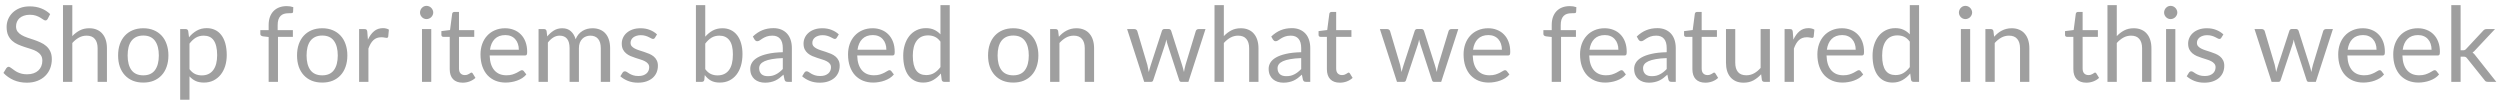 <svg width="336" height="14" viewBox="0 0 336 14" fill="none" xmlns="http://www.w3.org/2000/svg">
<path d="M6.412 2.537C6.37 2.607 6.323 2.661 6.272 2.698C6.225 2.731 6.167 2.747 6.097 2.747C6.018 2.747 5.924 2.707 5.817 2.628C5.71 2.549 5.574 2.462 5.411 2.369C5.252 2.271 5.059 2.182 4.83 2.103C4.606 2.024 4.333 1.984 4.011 1.984C3.708 1.984 3.439 2.026 3.206 2.11C2.977 2.189 2.784 2.299 2.625 2.439C2.471 2.579 2.354 2.745 2.275 2.936C2.196 3.123 2.156 3.326 2.156 3.545C2.156 3.825 2.224 4.058 2.359 4.245C2.499 4.427 2.681 4.583 2.905 4.714C3.134 4.845 3.39 4.959 3.675 5.057C3.964 5.15 4.258 5.248 4.557 5.351C4.86 5.454 5.154 5.57 5.439 5.701C5.728 5.827 5.985 5.988 6.209 6.184C6.438 6.38 6.62 6.62 6.755 6.905C6.895 7.19 6.965 7.54 6.965 7.955C6.965 8.394 6.89 8.807 6.741 9.194C6.592 9.577 6.372 9.91 6.083 10.195C5.798 10.48 5.446 10.704 5.026 10.867C4.611 11.03 4.137 11.112 3.605 11.112C2.952 11.112 2.359 10.995 1.827 10.762C1.295 10.524 0.84 10.204 0.462 9.803L0.854 9.159C0.891 9.108 0.936 9.066 0.987 9.033C1.043 8.996 1.104 8.977 1.169 8.977C1.23 8.977 1.297 9.003 1.372 9.054C1.451 9.101 1.54 9.161 1.638 9.236C1.736 9.311 1.848 9.392 1.974 9.481C2.1 9.57 2.242 9.651 2.401 9.726C2.564 9.801 2.749 9.864 2.954 9.915C3.159 9.962 3.39 9.985 3.647 9.985C3.969 9.985 4.256 9.941 4.508 9.852C4.76 9.763 4.972 9.64 5.145 9.481C5.322 9.318 5.458 9.124 5.551 8.9C5.644 8.676 5.691 8.426 5.691 8.151C5.691 7.848 5.621 7.6 5.481 7.409C5.346 7.213 5.166 7.05 4.942 6.919C4.718 6.788 4.461 6.679 4.172 6.59C3.883 6.497 3.589 6.403 3.29 6.31C2.991 6.212 2.697 6.1 2.408 5.974C2.119 5.848 1.862 5.685 1.638 5.484C1.414 5.283 1.232 5.034 1.092 4.735C0.957 4.432 0.889 4.058 0.889 3.615C0.889 3.26 0.957 2.917 1.092 2.586C1.232 2.255 1.433 1.961 1.694 1.704C1.96 1.447 2.284 1.242 2.667 1.088C3.054 0.934 3.498 0.857 3.997 0.857C4.557 0.857 5.066 0.946 5.523 1.123C5.985 1.3 6.391 1.557 6.741 1.893L6.412 2.537ZM9.719 4.854C10.022 4.532 10.358 4.275 10.726 4.084C11.095 3.893 11.52 3.797 12.001 3.797C12.388 3.797 12.729 3.862 13.023 3.993C13.321 4.119 13.569 4.301 13.764 4.539C13.965 4.772 14.117 5.055 14.22 5.386C14.322 5.717 14.373 6.084 14.373 6.485V11H13.12V6.485C13.12 5.948 12.997 5.533 12.749 5.239C12.507 4.94 12.136 4.791 11.636 4.791C11.268 4.791 10.922 4.88 10.601 5.057C10.283 5.234 9.989 5.475 9.719 5.778V11H8.466V0.689H9.719V4.854ZM19.261 3.797C19.779 3.797 20.246 3.883 20.661 4.056C21.076 4.229 21.431 4.474 21.725 4.791C22.019 5.108 22.243 5.493 22.397 5.946C22.556 6.394 22.635 6.896 22.635 7.451C22.635 8.011 22.556 8.515 22.397 8.963C22.243 9.411 22.019 9.794 21.725 10.111C21.431 10.428 21.076 10.673 20.661 10.846C20.246 11.014 19.779 11.098 19.261 11.098C18.738 11.098 18.267 11.014 17.847 10.846C17.432 10.673 17.077 10.428 16.783 10.111C16.489 9.794 16.263 9.411 16.104 8.963C15.95 8.515 15.873 8.011 15.873 7.451C15.873 6.896 15.95 6.394 16.104 5.946C16.263 5.493 16.489 5.108 16.783 4.791C17.077 4.474 17.432 4.229 17.847 4.056C18.267 3.883 18.738 3.797 19.261 3.797ZM19.261 10.125C19.961 10.125 20.484 9.892 20.829 9.425C21.174 8.954 21.347 8.298 21.347 7.458C21.347 6.613 21.174 5.955 20.829 5.484C20.484 5.013 19.961 4.777 19.261 4.777C18.907 4.777 18.596 4.838 18.33 4.959C18.069 5.08 17.849 5.255 17.672 5.484C17.5 5.713 17.369 5.995 17.28 6.331C17.196 6.662 17.154 7.038 17.154 7.458C17.154 8.298 17.327 8.954 17.672 9.425C18.022 9.892 18.552 10.125 19.261 10.125ZM25.468 9.292C25.697 9.6 25.947 9.817 26.218 9.943C26.488 10.069 26.791 10.132 27.128 10.132C27.79 10.132 28.299 9.896 28.654 9.425C29.008 8.954 29.186 8.282 29.186 7.409C29.186 6.947 29.143 6.55 29.059 6.219C28.98 5.888 28.863 5.617 28.709 5.407C28.555 5.192 28.366 5.036 28.142 4.938C27.919 4.84 27.664 4.791 27.38 4.791C26.974 4.791 26.616 4.884 26.308 5.071C26.005 5.258 25.725 5.521 25.468 5.862V9.292ZM25.405 5.008C25.704 4.639 26.049 4.343 26.442 4.119C26.834 3.895 27.282 3.783 27.785 3.783C28.196 3.783 28.567 3.862 28.898 4.021C29.23 4.175 29.512 4.406 29.745 4.714C29.979 5.017 30.159 5.395 30.285 5.848C30.41 6.301 30.474 6.821 30.474 7.409C30.474 7.932 30.404 8.419 30.264 8.872C30.123 9.32 29.921 9.71 29.654 10.041C29.393 10.368 29.071 10.627 28.689 10.818C28.311 11.005 27.884 11.098 27.407 11.098C26.974 11.098 26.6 11.026 26.288 10.881C25.98 10.732 25.706 10.526 25.468 10.265V13.401H24.215V3.909H24.965C25.142 3.909 25.252 3.995 25.294 4.168L25.405 5.008ZM36.107 11V4.973L35.323 4.882C35.225 4.859 35.144 4.824 35.078 4.777C35.017 4.726 34.987 4.653 34.987 4.56V4.049H36.107V3.363C36.107 2.957 36.163 2.598 36.275 2.285C36.392 1.968 36.555 1.702 36.765 1.487C36.98 1.268 37.236 1.102 37.535 0.99C37.834 0.878 38.17 0.822 38.543 0.822C38.861 0.822 39.152 0.869 39.418 0.962L39.39 1.585C39.381 1.697 39.318 1.758 39.201 1.767C39.089 1.776 38.938 1.781 38.746 1.781C38.532 1.781 38.336 1.809 38.158 1.865C37.986 1.921 37.836 2.012 37.71 2.138C37.584 2.264 37.486 2.43 37.416 2.635C37.351 2.84 37.318 3.095 37.318 3.398V4.049H39.362V4.952H37.36V11H36.107ZM43.31 3.797C43.828 3.797 44.295 3.883 44.71 4.056C45.125 4.229 45.48 4.474 45.774 4.791C46.068 5.108 46.292 5.493 46.446 5.946C46.605 6.394 46.684 6.896 46.684 7.451C46.684 8.011 46.605 8.515 46.446 8.963C46.292 9.411 46.068 9.794 45.774 10.111C45.48 10.428 45.125 10.673 44.71 10.846C44.295 11.014 43.828 11.098 43.31 11.098C42.787 11.098 42.316 11.014 41.896 10.846C41.481 10.673 41.126 10.428 40.832 10.111C40.538 9.794 40.312 9.411 40.153 8.963C39.999 8.515 39.922 8.011 39.922 7.451C39.922 6.896 39.999 6.394 40.153 5.946C40.312 5.493 40.538 5.108 40.832 4.791C41.126 4.474 41.481 4.229 41.896 4.056C42.316 3.883 42.787 3.797 43.31 3.797ZM43.31 10.125C44.01 10.125 44.533 9.892 44.878 9.425C45.223 8.954 45.396 8.298 45.396 7.458C45.396 6.613 45.223 5.955 44.878 5.484C44.533 5.013 44.01 4.777 43.31 4.777C42.955 4.777 42.645 4.838 42.379 4.959C42.118 5.08 41.898 5.255 41.721 5.484C41.548 5.713 41.418 5.995 41.329 6.331C41.245 6.662 41.203 7.038 41.203 7.458C41.203 8.298 41.376 8.954 41.721 9.425C42.071 9.892 42.601 10.125 43.31 10.125ZM49.447 5.33C49.671 4.845 49.947 4.467 50.273 4.196C50.6 3.921 50.999 3.783 51.47 3.783C51.62 3.783 51.762 3.799 51.897 3.832C52.037 3.865 52.161 3.916 52.268 3.986L52.177 4.917C52.149 5.034 52.079 5.092 51.967 5.092C51.902 5.092 51.806 5.078 51.68 5.05C51.554 5.022 51.412 5.008 51.253 5.008C51.029 5.008 50.829 5.041 50.651 5.106C50.479 5.171 50.322 5.269 50.182 5.4C50.047 5.526 49.923 5.685 49.811 5.876C49.704 6.063 49.606 6.277 49.517 6.52V11H48.264V3.909H48.978C49.114 3.909 49.207 3.935 49.258 3.986C49.31 4.037 49.345 4.126 49.363 4.252L49.447 5.33ZM57.961 3.909V11H56.715V3.909H57.961ZM58.227 1.683C58.227 1.804 58.202 1.919 58.15 2.026C58.103 2.129 58.038 2.222 57.954 2.306C57.875 2.385 57.779 2.448 57.667 2.495C57.56 2.542 57.446 2.565 57.324 2.565C57.203 2.565 57.089 2.542 56.981 2.495C56.879 2.448 56.788 2.385 56.708 2.306C56.629 2.222 56.566 2.129 56.519 2.026C56.472 1.919 56.449 1.804 56.449 1.683C56.449 1.562 56.472 1.447 56.519 1.34C56.566 1.228 56.629 1.132 56.708 1.053C56.788 0.969 56.879 0.904 56.981 0.857C57.089 0.81 57.203 0.787 57.324 0.787C57.446 0.787 57.56 0.81 57.667 0.857C57.779 0.904 57.875 0.969 57.954 1.053C58.038 1.132 58.103 1.228 58.15 1.34C58.202 1.447 58.227 1.562 58.227 1.683ZM62.185 11.112C61.626 11.112 61.194 10.956 60.891 10.643C60.592 10.33 60.443 9.88 60.443 9.292V4.952H59.589C59.514 4.952 59.451 4.931 59.4 4.889C59.348 4.842 59.322 4.772 59.322 4.679V4.182L60.484 4.035L60.772 1.844C60.785 1.774 60.816 1.718 60.862 1.676C60.914 1.629 60.979 1.606 61.059 1.606H61.688V4.049H63.739V4.952H61.688V9.208C61.688 9.507 61.761 9.728 61.906 9.873C62.05 10.018 62.237 10.09 62.465 10.09C62.596 10.09 62.708 10.074 62.801 10.041C62.9 10.004 62.983 9.964 63.053 9.922C63.123 9.88 63.182 9.843 63.228 9.81C63.28 9.773 63.324 9.754 63.361 9.754C63.427 9.754 63.485 9.794 63.536 9.873L63.901 10.468C63.686 10.669 63.427 10.827 63.123 10.944C62.82 11.056 62.508 11.112 62.185 11.112ZM69.731 6.681C69.731 6.392 69.689 6.128 69.605 5.89C69.526 5.647 69.407 5.44 69.248 5.267C69.094 5.09 68.905 4.954 68.681 4.861C68.457 4.763 68.203 4.714 67.918 4.714C67.321 4.714 66.847 4.889 66.497 5.239C66.152 5.584 65.937 6.065 65.853 6.681H69.731ZM70.739 10.006C70.585 10.193 70.401 10.356 70.186 10.496C69.971 10.631 69.74 10.743 69.493 10.832C69.25 10.921 68.998 10.986 68.737 11.028C68.476 11.075 68.217 11.098 67.96 11.098C67.47 11.098 67.017 11.016 66.602 10.853C66.191 10.685 65.834 10.442 65.531 10.125C65.232 9.803 64.999 9.406 64.831 8.935C64.663 8.464 64.579 7.922 64.579 7.311C64.579 6.816 64.654 6.354 64.803 5.925C64.957 5.496 65.176 5.125 65.461 4.812C65.746 4.495 66.093 4.247 66.504 4.07C66.915 3.888 67.377 3.797 67.89 3.797C68.315 3.797 68.707 3.869 69.066 4.014C69.43 4.154 69.743 4.359 70.004 4.63C70.27 4.896 70.478 5.227 70.627 5.624C70.776 6.016 70.851 6.464 70.851 6.968C70.851 7.164 70.83 7.295 70.788 7.36C70.746 7.425 70.667 7.458 70.55 7.458H65.811C65.825 7.906 65.886 8.296 65.993 8.627C66.105 8.958 66.259 9.236 66.455 9.46C66.651 9.679 66.884 9.845 67.155 9.957C67.426 10.064 67.729 10.118 68.065 10.118C68.378 10.118 68.646 10.083 68.87 10.013C69.099 9.938 69.295 9.859 69.458 9.775C69.621 9.691 69.757 9.614 69.864 9.544C69.976 9.469 70.072 9.432 70.151 9.432C70.254 9.432 70.333 9.472 70.389 9.551L70.739 10.006ZM72.382 11V3.909H73.13C73.308 3.909 73.418 3.995 73.46 4.168L73.55 4.896C73.812 4.574 74.106 4.31 74.433 4.105C74.759 3.9 75.137 3.797 75.567 3.797C76.043 3.797 76.427 3.93 76.722 4.196C77.02 4.462 77.235 4.821 77.365 5.274C77.468 5.017 77.599 4.796 77.757 4.609C77.921 4.422 78.103 4.268 78.303 4.147C78.504 4.026 78.716 3.937 78.941 3.881C79.169 3.825 79.4 3.797 79.633 3.797C80.007 3.797 80.338 3.858 80.627 3.979C80.921 4.096 81.169 4.268 81.37 4.497C81.575 4.726 81.731 5.008 81.838 5.344C81.946 5.675 81.999 6.056 81.999 6.485V11H80.746V6.485C80.746 5.93 80.625 5.51 80.382 5.225C80.14 4.936 79.79 4.791 79.332 4.791C79.127 4.791 78.931 4.828 78.745 4.903C78.562 4.973 78.401 5.078 78.261 5.218C78.121 5.358 78.01 5.535 77.925 5.75C77.846 5.96 77.806 6.205 77.806 6.485V11H76.553V6.485C76.553 5.916 76.439 5.491 76.21 5.211C75.982 4.931 75.648 4.791 75.21 4.791C74.901 4.791 74.617 4.875 74.356 5.043C74.094 5.206 73.854 5.43 73.635 5.715V11H72.382ZM88.023 5.078C87.967 5.181 87.881 5.232 87.764 5.232C87.694 5.232 87.615 5.206 87.526 5.155C87.438 5.104 87.328 5.048 87.197 4.987C87.071 4.922 86.92 4.863 86.742 4.812C86.565 4.756 86.355 4.728 86.112 4.728C85.902 4.728 85.713 4.756 85.545 4.812C85.377 4.863 85.233 4.936 85.111 5.029C84.995 5.122 84.904 5.232 84.838 5.358C84.778 5.479 84.747 5.612 84.747 5.757C84.747 5.939 84.799 6.091 84.901 6.212C85.009 6.333 85.149 6.438 85.321 6.527C85.494 6.616 85.69 6.695 85.909 6.765C86.129 6.83 86.353 6.903 86.581 6.982C86.815 7.057 87.041 7.141 87.26 7.234C87.48 7.327 87.676 7.444 87.848 7.584C88.021 7.724 88.159 7.897 88.261 8.102C88.369 8.303 88.422 8.545 88.422 8.83C88.422 9.157 88.364 9.46 88.247 9.74C88.131 10.015 87.958 10.256 87.729 10.461C87.501 10.662 87.221 10.82 86.889 10.937C86.558 11.054 86.175 11.112 85.741 11.112C85.247 11.112 84.799 11.033 84.397 10.874C83.996 10.711 83.655 10.503 83.375 10.251L83.669 9.775C83.707 9.714 83.751 9.668 83.802 9.635C83.854 9.602 83.919 9.586 83.998 9.586C84.082 9.586 84.171 9.619 84.264 9.684C84.358 9.749 84.47 9.822 84.6 9.901C84.736 9.98 84.899 10.053 85.09 10.118C85.282 10.183 85.52 10.216 85.804 10.216C86.047 10.216 86.259 10.186 86.441 10.125C86.623 10.06 86.775 9.973 86.896 9.866C87.018 9.759 87.106 9.635 87.162 9.495C87.223 9.355 87.253 9.206 87.253 9.047C87.253 8.851 87.2 8.69 87.092 8.564C86.99 8.433 86.852 8.324 86.679 8.235C86.507 8.142 86.308 8.062 86.084 7.997C85.865 7.927 85.639 7.855 85.405 7.78C85.177 7.705 84.95 7.621 84.726 7.528C84.507 7.43 84.311 7.309 84.138 7.164C83.966 7.019 83.826 6.842 83.718 6.632C83.616 6.417 83.564 6.158 83.564 5.855C83.564 5.584 83.62 5.325 83.732 5.078C83.844 4.826 84.008 4.607 84.222 4.42C84.437 4.229 84.701 4.077 85.013 3.965C85.326 3.853 85.683 3.797 86.084 3.797C86.551 3.797 86.969 3.872 87.337 4.021C87.711 4.166 88.033 4.366 88.303 4.623L88.023 5.078ZM94.785 9.292C95.014 9.6 95.263 9.817 95.534 9.943C95.809 10.069 96.11 10.132 96.437 10.132C97.104 10.132 97.615 9.896 97.97 9.425C98.325 8.954 98.502 8.251 98.502 7.318C98.502 6.45 98.343 5.813 98.026 5.407C97.713 4.996 97.265 4.791 96.682 4.791C96.276 4.791 95.921 4.884 95.618 5.071C95.319 5.258 95.042 5.521 94.785 5.862V9.292ZM94.785 4.931C95.084 4.586 95.42 4.31 95.793 4.105C96.171 3.9 96.605 3.797 97.095 3.797C97.51 3.797 97.884 3.876 98.215 4.035C98.551 4.194 98.836 4.425 99.069 4.728C99.302 5.027 99.48 5.391 99.601 5.82C99.727 6.249 99.79 6.732 99.79 7.269C99.79 7.843 99.72 8.366 99.58 8.837C99.44 9.308 99.237 9.712 98.971 10.048C98.71 10.379 98.39 10.638 98.012 10.825C97.634 11.007 97.209 11.098 96.738 11.098C96.271 11.098 95.877 11.012 95.555 10.839C95.238 10.662 94.96 10.412 94.722 10.09L94.659 10.734C94.622 10.911 94.514 11 94.337 11H93.532V0.689H94.785V4.931ZM105.209 7.808C104.635 7.827 104.145 7.873 103.739 7.948C103.338 8.018 103.009 8.111 102.752 8.228C102.5 8.345 102.316 8.482 102.199 8.641C102.087 8.8 102.031 8.977 102.031 9.173C102.031 9.36 102.061 9.521 102.122 9.656C102.183 9.791 102.264 9.903 102.367 9.992C102.474 10.076 102.598 10.139 102.738 10.181C102.883 10.218 103.037 10.237 103.2 10.237C103.419 10.237 103.62 10.216 103.802 10.174C103.984 10.127 104.154 10.062 104.313 9.978C104.476 9.894 104.63 9.794 104.775 9.677C104.924 9.56 105.069 9.427 105.209 9.278V7.808ZM101.184 4.91C101.576 4.532 101.998 4.25 102.451 4.063C102.904 3.876 103.405 3.783 103.956 3.783C104.353 3.783 104.705 3.848 105.013 3.979C105.321 4.11 105.58 4.292 105.79 4.525C106 4.758 106.159 5.041 106.266 5.372C106.373 5.703 106.427 6.067 106.427 6.464V11H105.874C105.753 11 105.659 10.981 105.594 10.944C105.529 10.902 105.477 10.823 105.44 10.706L105.3 10.034C105.113 10.207 104.931 10.361 104.754 10.496C104.577 10.627 104.39 10.739 104.194 10.832C103.998 10.921 103.788 10.988 103.564 11.035C103.345 11.086 103.1 11.112 102.829 11.112C102.554 11.112 102.295 11.075 102.052 11C101.809 10.921 101.597 10.804 101.415 10.65C101.238 10.496 101.095 10.302 100.988 10.069C100.885 9.831 100.834 9.551 100.834 9.229C100.834 8.949 100.911 8.681 101.065 8.424C101.219 8.163 101.469 7.932 101.814 7.731C102.159 7.53 102.61 7.367 103.165 7.241C103.72 7.11 104.402 7.036 105.209 7.017V6.464C105.209 5.913 105.09 5.498 104.852 5.218C104.614 4.933 104.266 4.791 103.809 4.791C103.501 4.791 103.242 4.831 103.032 4.91C102.827 4.985 102.647 5.071 102.493 5.169C102.344 5.262 102.213 5.349 102.101 5.428C101.994 5.503 101.886 5.54 101.779 5.54C101.695 5.54 101.623 5.519 101.562 5.477C101.501 5.43 101.45 5.374 101.408 5.309L101.184 4.91ZM112.455 5.078C112.399 5.181 112.313 5.232 112.196 5.232C112.126 5.232 112.047 5.206 111.958 5.155C111.869 5.104 111.76 5.048 111.629 4.987C111.503 4.922 111.351 4.863 111.174 4.812C110.997 4.756 110.787 4.728 110.544 4.728C110.334 4.728 110.145 4.756 109.977 4.812C109.809 4.863 109.664 4.936 109.543 5.029C109.426 5.122 109.335 5.232 109.27 5.358C109.209 5.479 109.179 5.612 109.179 5.757C109.179 5.939 109.23 6.091 109.333 6.212C109.44 6.333 109.58 6.438 109.753 6.527C109.926 6.616 110.122 6.695 110.341 6.765C110.56 6.83 110.784 6.903 111.013 6.982C111.246 7.057 111.473 7.141 111.692 7.234C111.911 7.327 112.107 7.444 112.28 7.584C112.453 7.724 112.59 7.897 112.693 8.102C112.8 8.303 112.854 8.545 112.854 8.83C112.854 9.157 112.796 9.46 112.679 9.74C112.562 10.015 112.39 10.256 112.161 10.461C111.932 10.662 111.652 10.82 111.321 10.937C110.99 11.054 110.607 11.112 110.173 11.112C109.678 11.112 109.23 11.033 108.829 10.874C108.428 10.711 108.087 10.503 107.807 10.251L108.101 9.775C108.138 9.714 108.183 9.668 108.234 9.635C108.285 9.602 108.351 9.586 108.43 9.586C108.514 9.586 108.603 9.619 108.696 9.684C108.789 9.749 108.901 9.822 109.032 9.901C109.167 9.98 109.331 10.053 109.522 10.118C109.713 10.183 109.951 10.216 110.236 10.216C110.479 10.216 110.691 10.186 110.873 10.125C111.055 10.06 111.207 9.973 111.328 9.866C111.449 9.759 111.538 9.635 111.594 9.495C111.655 9.355 111.685 9.206 111.685 9.047C111.685 8.851 111.631 8.69 111.524 8.564C111.421 8.433 111.284 8.324 111.111 8.235C110.938 8.142 110.74 8.062 110.516 7.997C110.297 7.927 110.07 7.855 109.837 7.78C109.608 7.705 109.382 7.621 109.158 7.528C108.939 7.43 108.743 7.309 108.57 7.164C108.397 7.019 108.257 6.842 108.15 6.632C108.047 6.417 107.996 6.158 107.996 5.855C107.996 5.584 108.052 5.325 108.164 5.078C108.276 4.826 108.439 4.607 108.654 4.42C108.869 4.229 109.132 4.077 109.445 3.965C109.758 3.853 110.115 3.797 110.516 3.797C110.983 3.797 111.4 3.872 111.769 4.021C112.142 4.166 112.464 4.366 112.735 4.623L112.455 5.078ZM119.128 6.681C119.128 6.392 119.086 6.128 119.002 5.89C118.922 5.647 118.803 5.44 118.645 5.267C118.491 5.09 118.302 4.954 118.078 4.861C117.854 4.763 117.599 4.714 117.315 4.714C116.717 4.714 116.244 4.889 115.894 5.239C115.548 5.584 115.334 6.065 115.25 6.681H119.128ZM120.136 10.006C119.982 10.193 119.797 10.356 119.583 10.496C119.368 10.631 119.137 10.743 118.89 10.832C118.647 10.921 118.395 10.986 118.134 11.028C117.872 11.075 117.613 11.098 117.357 11.098C116.867 11.098 116.414 11.016 115.999 10.853C115.588 10.685 115.231 10.442 114.928 10.125C114.629 9.803 114.396 9.406 114.228 8.935C114.06 8.464 113.976 7.922 113.976 7.311C113.976 6.816 114.05 6.354 114.2 5.925C114.354 5.496 114.573 5.125 114.858 4.812C115.142 4.495 115.49 4.247 115.901 4.07C116.311 3.888 116.773 3.797 117.287 3.797C117.711 3.797 118.103 3.869 118.463 4.014C118.827 4.154 119.139 4.359 119.401 4.63C119.667 4.896 119.874 5.227 120.024 5.624C120.173 6.016 120.248 6.464 120.248 6.968C120.248 7.164 120.227 7.295 120.185 7.36C120.143 7.425 120.063 7.458 119.947 7.458H115.208C115.222 7.906 115.282 8.296 115.39 8.627C115.502 8.958 115.656 9.236 115.852 9.46C116.048 9.679 116.281 9.845 116.552 9.957C116.822 10.064 117.126 10.118 117.462 10.118C117.774 10.118 118.043 10.083 118.267 10.013C118.495 9.938 118.691 9.859 118.855 9.775C119.018 9.691 119.153 9.614 119.261 9.544C119.373 9.469 119.468 9.432 119.548 9.432C119.65 9.432 119.73 9.472 119.786 9.551L120.136 10.006ZM126.398 5.596C126.165 5.283 125.913 5.066 125.642 4.945C125.371 4.819 125.068 4.756 124.732 4.756C124.074 4.756 123.568 4.992 123.213 5.463C122.858 5.934 122.681 6.606 122.681 7.479C122.681 7.941 122.721 8.338 122.8 8.669C122.879 8.996 122.996 9.266 123.15 9.481C123.304 9.691 123.493 9.845 123.717 9.943C123.941 10.041 124.195 10.09 124.48 10.09C124.891 10.09 125.248 9.997 125.551 9.81C125.859 9.623 126.141 9.36 126.398 9.019V5.596ZM127.644 0.689V11H126.902C126.725 11 126.613 10.914 126.566 10.741L126.454 9.88C126.151 10.244 125.805 10.538 125.418 10.762C125.031 10.986 124.583 11.098 124.074 11.098C123.668 11.098 123.299 11.021 122.968 10.867C122.637 10.708 122.354 10.477 122.121 10.174C121.888 9.871 121.708 9.493 121.582 9.04C121.456 8.587 121.393 8.067 121.393 7.479C121.393 6.956 121.463 6.471 121.603 6.023C121.743 5.57 121.944 5.178 122.205 4.847C122.466 4.516 122.786 4.257 123.164 4.07C123.547 3.879 123.976 3.783 124.452 3.783C124.886 3.783 125.257 3.858 125.565 4.007C125.878 4.152 126.155 4.355 126.398 4.616V0.689H127.644ZM136.183 3.797C136.701 3.797 137.168 3.883 137.583 4.056C137.998 4.229 138.353 4.474 138.647 4.791C138.941 5.108 139.165 5.493 139.319 5.946C139.478 6.394 139.557 6.896 139.557 7.451C139.557 8.011 139.478 8.515 139.319 8.963C139.165 9.411 138.941 9.794 138.647 10.111C138.353 10.428 137.998 10.673 137.583 10.846C137.168 11.014 136.701 11.098 136.183 11.098C135.66 11.098 135.189 11.014 134.769 10.846C134.354 10.673 133.999 10.428 133.705 10.111C133.411 9.794 133.185 9.411 133.026 8.963C132.872 8.515 132.795 8.011 132.795 7.451C132.795 6.896 132.872 6.394 133.026 5.946C133.185 5.493 133.411 5.108 133.705 4.791C133.999 4.474 134.354 4.229 134.769 4.056C135.189 3.883 135.66 3.797 136.183 3.797ZM136.183 10.125C136.883 10.125 137.406 9.892 137.751 9.425C138.096 8.954 138.269 8.298 138.269 7.458C138.269 6.613 138.096 5.955 137.751 5.484C137.406 5.013 136.883 4.777 136.183 4.777C135.828 4.777 135.518 4.838 135.252 4.959C134.991 5.08 134.771 5.255 134.594 5.484C134.421 5.713 134.291 5.995 134.202 6.331C134.118 6.662 134.076 7.038 134.076 7.458C134.076 8.298 134.249 8.954 134.594 9.425C134.944 9.892 135.474 10.125 136.183 10.125ZM142.313 4.938C142.467 4.765 142.631 4.609 142.803 4.469C142.976 4.329 143.158 4.21 143.349 4.112C143.545 4.009 143.751 3.932 143.965 3.881C144.185 3.825 144.42 3.797 144.672 3.797C145.06 3.797 145.4 3.862 145.694 3.993C145.993 4.119 146.24 4.301 146.436 4.539C146.637 4.772 146.789 5.055 146.891 5.386C146.994 5.717 147.045 6.084 147.045 6.485V11H145.792V6.485C145.792 5.948 145.669 5.533 145.421 5.239C145.179 4.94 144.808 4.791 144.308 4.791C143.94 4.791 143.594 4.88 143.272 5.057C142.955 5.234 142.661 5.475 142.39 5.778V11H141.137V3.909H141.886C142.064 3.909 142.173 3.995 142.215 4.168L142.313 4.938ZM162.018 3.909L159.722 11H158.735C158.614 11 158.53 10.921 158.483 10.762L156.915 5.953C156.878 5.846 156.847 5.738 156.824 5.631C156.801 5.519 156.777 5.409 156.754 5.302C156.731 5.409 156.707 5.519 156.684 5.631C156.661 5.738 156.63 5.848 156.593 5.96L154.997 10.762C154.955 10.921 154.862 11 154.717 11H153.779L151.483 3.909H152.463C152.561 3.909 152.643 3.935 152.708 3.986C152.778 4.037 152.825 4.098 152.848 4.168L154.206 8.732C154.285 9.068 154.348 9.385 154.395 9.684C154.437 9.53 154.479 9.374 154.521 9.215C154.568 9.056 154.617 8.895 154.668 8.732L156.166 4.14C156.189 4.07 156.229 4.012 156.285 3.965C156.346 3.918 156.418 3.895 156.502 3.895H157.048C157.141 3.895 157.218 3.918 157.279 3.965C157.34 4.012 157.382 4.07 157.405 4.14L158.868 8.732C158.919 8.895 158.966 9.056 159.008 9.215C159.05 9.374 159.09 9.53 159.127 9.684C159.15 9.53 159.178 9.376 159.211 9.222C159.248 9.063 159.288 8.9 159.33 8.732L160.716 4.168C160.739 4.093 160.784 4.033 160.849 3.986C160.914 3.935 160.991 3.909 161.08 3.909H162.018ZM164.484 4.854C164.787 4.532 165.123 4.275 165.492 4.084C165.861 3.893 166.285 3.797 166.766 3.797C167.153 3.797 167.494 3.862 167.788 3.993C168.087 4.119 168.334 4.301 168.53 4.539C168.731 4.772 168.882 5.055 168.985 5.386C169.088 5.717 169.139 6.084 169.139 6.485V11H167.886V6.485C167.886 5.948 167.762 5.533 167.515 5.239C167.272 4.94 166.901 4.791 166.402 4.791C166.033 4.791 165.688 4.88 165.366 5.057C165.049 5.234 164.755 5.475 164.484 5.778V11H163.231V0.689H164.484V4.854ZM174.881 7.808C174.307 7.827 173.817 7.873 173.411 7.948C173.009 8.018 172.68 8.111 172.424 8.228C172.172 8.345 171.987 8.482 171.871 8.641C171.759 8.8 171.703 8.977 171.703 9.173C171.703 9.36 171.733 9.521 171.794 9.656C171.854 9.791 171.936 9.903 172.039 9.992C172.146 10.076 172.27 10.139 172.41 10.181C172.554 10.218 172.708 10.237 172.872 10.237C173.091 10.237 173.292 10.216 173.474 10.174C173.656 10.127 173.826 10.062 173.985 9.978C174.148 9.894 174.302 9.794 174.447 9.677C174.596 9.56 174.741 9.427 174.881 9.278V7.808ZM170.856 4.91C171.248 4.532 171.67 4.25 172.123 4.063C172.575 3.876 173.077 3.783 173.628 3.783C174.024 3.783 174.377 3.848 174.685 3.979C174.993 4.11 175.252 4.292 175.462 4.525C175.672 4.758 175.83 5.041 175.938 5.372C176.045 5.703 176.099 6.067 176.099 6.464V11H175.546C175.424 11 175.331 10.981 175.266 10.944C175.2 10.902 175.149 10.823 175.112 10.706L174.972 10.034C174.785 10.207 174.603 10.361 174.426 10.496C174.248 10.627 174.062 10.739 173.866 10.832C173.67 10.921 173.46 10.988 173.236 11.035C173.016 11.086 172.771 11.112 172.501 11.112C172.225 11.112 171.966 11.075 171.724 11C171.481 10.921 171.269 10.804 171.087 10.65C170.909 10.496 170.767 10.302 170.66 10.069C170.557 9.831 170.506 9.551 170.506 9.229C170.506 8.949 170.583 8.681 170.737 8.424C170.891 8.163 171.14 7.932 171.486 7.731C171.831 7.53 172.281 7.367 172.837 7.241C173.392 7.11 174.073 7.036 174.881 7.017V6.464C174.881 5.913 174.762 5.498 174.524 5.218C174.286 4.933 173.938 4.791 173.481 4.791C173.173 4.791 172.914 4.831 172.704 4.91C172.498 4.985 172.319 5.071 172.165 5.169C172.015 5.262 171.885 5.349 171.773 5.428C171.665 5.503 171.558 5.54 171.451 5.54C171.367 5.54 171.294 5.519 171.234 5.477C171.173 5.43 171.122 5.374 171.08 5.309L170.856 4.91ZM180.078 11.112C179.518 11.112 179.086 10.956 178.783 10.643C178.484 10.33 178.335 9.88 178.335 9.292V4.952H177.481C177.406 4.952 177.343 4.931 177.292 4.889C177.241 4.842 177.215 4.772 177.215 4.679V4.182L178.377 4.035L178.664 1.844C178.678 1.774 178.708 1.718 178.755 1.676C178.806 1.629 178.872 1.606 178.951 1.606H179.581V4.049H181.632V4.952H179.581V9.208C179.581 9.507 179.653 9.728 179.798 9.873C179.943 10.018 180.129 10.09 180.358 10.09C180.489 10.09 180.601 10.074 180.694 10.041C180.792 10.004 180.876 9.964 180.946 9.922C181.016 9.88 181.074 9.843 181.121 9.81C181.172 9.773 181.217 9.754 181.254 9.754C181.319 9.754 181.378 9.794 181.429 9.873L181.793 10.468C181.578 10.669 181.319 10.827 181.016 10.944C180.713 11.056 180.4 11.112 180.078 11.112ZM195.993 3.909L193.697 11H192.71C192.588 11 192.504 10.921 192.458 10.762L190.89 5.953C190.852 5.846 190.822 5.738 190.799 5.631C190.775 5.519 190.752 5.409 190.729 5.302C190.705 5.409 190.682 5.519 190.659 5.631C190.635 5.738 190.605 5.848 190.568 5.96L188.972 10.762C188.93 10.921 188.836 11 188.692 11H187.754L185.458 3.909H186.438C186.536 3.909 186.617 3.935 186.683 3.986C186.753 4.037 186.799 4.098 186.823 4.168L188.181 8.732C188.26 9.068 188.323 9.385 188.37 9.684C188.412 9.53 188.454 9.374 188.496 9.215C188.542 9.056 188.591 8.895 188.643 8.732L190.141 4.14C190.164 4.07 190.204 4.012 190.26 3.965C190.32 3.918 190.393 3.895 190.477 3.895H191.023C191.116 3.895 191.193 3.918 191.254 3.965C191.314 4.012 191.356 4.07 191.38 4.14L192.843 8.732C192.894 8.895 192.941 9.056 192.983 9.215C193.025 9.374 193.064 9.53 193.102 9.684C193.125 9.53 193.153 9.376 193.186 9.222C193.223 9.063 193.263 8.9 193.305 8.732L194.691 4.168C194.714 4.093 194.758 4.033 194.824 3.986C194.889 3.935 194.966 3.909 195.055 3.909H195.993ZM201.856 6.681C201.856 6.392 201.814 6.128 201.73 5.89C201.651 5.647 201.532 5.44 201.373 5.267C201.219 5.09 201.03 4.954 200.806 4.861C200.582 4.763 200.328 4.714 200.043 4.714C199.446 4.714 198.972 4.889 198.622 5.239C198.277 5.584 198.062 6.065 197.978 6.681H201.856ZM202.864 10.006C202.71 10.193 202.526 10.356 202.311 10.496C202.096 10.631 201.865 10.743 201.618 10.832C201.375 10.921 201.123 10.986 200.862 11.028C200.601 11.075 200.342 11.098 200.085 11.098C199.595 11.098 199.142 11.016 198.727 10.853C198.316 10.685 197.959 10.442 197.656 10.125C197.357 9.803 197.124 9.406 196.956 8.935C196.788 8.464 196.704 7.922 196.704 7.311C196.704 6.816 196.779 6.354 196.928 5.925C197.082 5.496 197.301 5.125 197.586 4.812C197.871 4.495 198.218 4.247 198.629 4.07C199.04 3.888 199.502 3.797 200.015 3.797C200.44 3.797 200.832 3.869 201.191 4.014C201.555 4.154 201.868 4.359 202.129 4.63C202.395 4.896 202.603 5.227 202.752 5.624C202.901 6.016 202.976 6.464 202.976 6.968C202.976 7.164 202.955 7.295 202.913 7.36C202.871 7.425 202.792 7.458 202.675 7.458H197.936C197.95 7.906 198.011 8.296 198.118 8.627C198.23 8.958 198.384 9.236 198.58 9.46C198.776 9.679 199.009 9.845 199.28 9.957C199.551 10.064 199.854 10.118 200.19 10.118C200.503 10.118 200.771 10.083 200.995 10.013C201.224 9.938 201.42 9.859 201.583 9.775C201.746 9.691 201.882 9.614 201.989 9.544C202.101 9.469 202.197 9.432 202.276 9.432C202.379 9.432 202.458 9.472 202.514 9.551L202.864 10.006ZM208.551 11V4.973L207.767 4.882C207.669 4.859 207.587 4.824 207.522 4.777C207.461 4.726 207.431 4.653 207.431 4.56V4.049H208.551V3.363C208.551 2.957 208.607 2.598 208.719 2.285C208.835 1.968 208.999 1.702 209.209 1.487C209.423 1.268 209.68 1.102 209.979 0.99C210.277 0.878 210.613 0.822 210.987 0.822C211.304 0.822 211.596 0.869 211.862 0.962L211.834 1.585C211.824 1.697 211.761 1.758 211.645 1.767C211.533 1.776 211.381 1.781 211.19 1.781C210.975 1.781 210.779 1.809 210.602 1.865C210.429 1.921 210.28 2.012 210.154 2.138C210.028 2.264 209.93 2.43 209.86 2.635C209.794 2.84 209.762 3.095 209.762 3.398V4.049H211.806V4.952H209.804V11H208.551ZM217.51 6.681C217.51 6.392 217.468 6.128 217.384 5.89C217.305 5.647 217.186 5.44 217.027 5.267C216.873 5.09 216.684 4.954 216.46 4.861C216.236 4.763 215.982 4.714 215.697 4.714C215.1 4.714 214.626 4.889 214.276 5.239C213.931 5.584 213.716 6.065 213.632 6.681H217.51ZM218.518 10.006C218.364 10.193 218.18 10.356 217.965 10.496C217.751 10.631 217.52 10.743 217.272 10.832C217.03 10.921 216.778 10.986 216.516 11.028C216.255 11.075 215.996 11.098 215.739 11.098C215.249 11.098 214.797 11.016 214.381 10.853C213.971 10.685 213.614 10.442 213.31 10.125C213.012 9.803 212.778 9.406 212.61 8.935C212.442 8.464 212.358 7.922 212.358 7.311C212.358 6.816 212.433 6.354 212.582 5.925C212.736 5.496 212.956 5.125 213.24 4.812C213.525 4.495 213.873 4.247 214.283 4.07C214.694 3.888 215.156 3.797 215.669 3.797C216.094 3.797 216.486 3.869 216.845 4.014C217.209 4.154 217.522 4.359 217.783 4.63C218.049 4.896 218.257 5.227 218.406 5.624C218.556 6.016 218.63 6.464 218.63 6.968C218.63 7.164 218.609 7.295 218.567 7.36C218.525 7.425 218.446 7.458 218.329 7.458H213.59C213.604 7.906 213.665 8.296 213.772 8.627C213.884 8.958 214.038 9.236 214.234 9.46C214.43 9.679 214.664 9.845 214.934 9.957C215.205 10.064 215.508 10.118 215.844 10.118C216.157 10.118 216.425 10.083 216.649 10.013C216.878 9.938 217.074 9.859 217.237 9.775C217.401 9.691 217.536 9.614 217.643 9.544C217.755 9.469 217.851 9.432 217.93 9.432C218.033 9.432 218.112 9.472 218.168 9.551L218.518 10.006ZM224.004 7.808C223.43 7.827 222.94 7.873 222.534 7.948C222.132 8.018 221.803 8.111 221.547 8.228C221.295 8.345 221.11 8.482 220.994 8.641C220.882 8.8 220.826 8.977 220.826 9.173C220.826 9.36 220.856 9.521 220.917 9.656C220.977 9.791 221.059 9.903 221.162 9.992C221.269 10.076 221.393 10.139 221.533 10.181C221.677 10.218 221.831 10.237 221.995 10.237C222.214 10.237 222.415 10.216 222.597 10.174C222.779 10.127 222.949 10.062 223.108 9.978C223.271 9.894 223.425 9.794 223.57 9.677C223.719 9.56 223.864 9.427 224.004 9.278V7.808ZM219.979 4.91C220.371 4.532 220.793 4.25 221.246 4.063C221.698 3.876 222.2 3.783 222.751 3.783C223.147 3.783 223.5 3.848 223.808 3.979C224.116 4.11 224.375 4.292 224.585 4.525C224.795 4.758 224.953 5.041 225.061 5.372C225.168 5.703 225.222 6.067 225.222 6.464V11H224.669C224.547 11 224.454 10.981 224.389 10.944C224.323 10.902 224.272 10.823 224.235 10.706L224.095 10.034C223.908 10.207 223.726 10.361 223.549 10.496C223.371 10.627 223.185 10.739 222.989 10.832C222.793 10.921 222.583 10.988 222.359 11.035C222.139 11.086 221.894 11.112 221.624 11.112C221.348 11.112 221.089 11.075 220.847 11C220.604 10.921 220.392 10.804 220.21 10.65C220.032 10.496 219.89 10.302 219.783 10.069C219.68 9.831 219.629 9.551 219.629 9.229C219.629 8.949 219.706 8.681 219.86 8.424C220.014 8.163 220.263 7.932 220.609 7.731C220.954 7.53 221.404 7.367 221.96 7.241C222.515 7.11 223.196 7.036 224.004 7.017V6.464C224.004 5.913 223.885 5.498 223.647 5.218C223.409 4.933 223.061 4.791 222.604 4.791C222.296 4.791 222.037 4.831 221.827 4.91C221.621 4.985 221.442 5.071 221.288 5.169C221.138 5.262 221.008 5.349 220.896 5.428C220.788 5.503 220.681 5.54 220.574 5.54C220.49 5.54 220.417 5.519 220.357 5.477C220.296 5.43 220.245 5.374 220.203 5.309L219.979 4.91ZM229.201 11.112C228.641 11.112 228.209 10.956 227.906 10.643C227.607 10.33 227.458 9.88 227.458 9.292V4.952H226.604C226.529 4.952 226.466 4.931 226.415 4.889C226.364 4.842 226.338 4.772 226.338 4.679V4.182L227.5 4.035L227.787 1.844C227.801 1.774 227.831 1.718 227.878 1.676C227.929 1.629 227.995 1.606 228.074 1.606H228.704V4.049H230.755V4.952H228.704V9.208C228.704 9.507 228.776 9.728 228.921 9.873C229.066 10.018 229.252 10.09 229.481 10.09C229.612 10.09 229.724 10.074 229.817 10.041C229.915 10.004 229.999 9.964 230.069 9.922C230.139 9.88 230.197 9.843 230.244 9.81C230.295 9.773 230.34 9.754 230.377 9.754C230.442 9.754 230.501 9.794 230.552 9.873L230.916 10.468C230.701 10.669 230.442 10.827 230.139 10.944C229.836 11.056 229.523 11.112 229.201 11.112ZM237.873 3.909V11H237.131C236.953 11 236.841 10.914 236.795 10.741L236.697 9.978C236.389 10.319 236.043 10.594 235.661 10.804C235.278 11.009 234.839 11.112 234.345 11.112C233.957 11.112 233.614 11.049 233.316 10.923C233.022 10.792 232.774 10.61 232.574 10.377C232.373 10.144 232.221 9.861 232.119 9.53C232.021 9.199 231.972 8.832 231.972 8.431V3.909H233.218V8.431C233.218 8.968 233.339 9.383 233.582 9.677C233.829 9.971 234.205 10.118 234.709 10.118C235.077 10.118 235.42 10.032 235.738 9.859C236.06 9.682 236.356 9.439 236.627 9.131V3.909H237.873ZM241.031 5.33C241.255 4.845 241.531 4.467 241.857 4.196C242.184 3.921 242.583 3.783 243.054 3.783C243.204 3.783 243.346 3.799 243.481 3.832C243.621 3.865 243.745 3.916 243.852 3.986L243.761 4.917C243.733 5.034 243.663 5.092 243.551 5.092C243.486 5.092 243.39 5.078 243.264 5.05C243.138 5.022 242.996 5.008 242.837 5.008C242.613 5.008 242.413 5.041 242.235 5.106C242.063 5.171 241.906 5.269 241.766 5.4C241.631 5.526 241.507 5.685 241.395 5.876C241.288 6.063 241.19 6.277 241.101 6.52V11H239.848V3.909H240.562C240.698 3.909 240.791 3.935 240.842 3.986C240.894 4.037 240.929 4.126 240.947 4.252L241.031 5.33ZM249.407 6.681C249.407 6.392 249.365 6.128 249.281 5.89C249.201 5.647 249.082 5.44 248.924 5.267C248.77 5.09 248.581 4.954 248.357 4.861C248.133 4.763 247.878 4.714 247.594 4.714C246.996 4.714 246.523 4.889 246.173 5.239C245.827 5.584 245.613 6.065 245.529 6.681H249.407ZM250.415 10.006C250.261 10.193 250.076 10.356 249.862 10.496C249.647 10.631 249.416 10.743 249.169 10.832C248.926 10.921 248.674 10.986 248.413 11.028C248.151 11.075 247.892 11.098 247.636 11.098C247.146 11.098 246.693 11.016 246.278 10.853C245.867 10.685 245.51 10.442 245.207 10.125C244.908 9.803 244.675 9.406 244.507 8.935C244.339 8.464 244.255 7.922 244.255 7.311C244.255 6.816 244.329 6.354 244.479 5.925C244.633 5.496 244.852 5.125 245.137 4.812C245.421 4.495 245.769 4.247 246.18 4.07C246.59 3.888 247.052 3.797 247.566 3.797C247.99 3.797 248.382 3.869 248.742 4.014C249.106 4.154 249.418 4.359 249.68 4.63C249.946 4.896 250.153 5.227 250.303 5.624C250.452 6.016 250.527 6.464 250.527 6.968C250.527 7.164 250.506 7.295 250.464 7.36C250.422 7.425 250.342 7.458 250.226 7.458H245.487C245.501 7.906 245.561 8.296 245.669 8.627C245.781 8.958 245.935 9.236 246.131 9.46C246.327 9.679 246.56 9.845 246.831 9.957C247.101 10.064 247.405 10.118 247.741 10.118C248.053 10.118 248.322 10.083 248.546 10.013C248.774 9.938 248.97 9.859 249.134 9.775C249.297 9.691 249.432 9.614 249.54 9.544C249.652 9.469 249.747 9.432 249.827 9.432C249.929 9.432 250.009 9.472 250.065 9.551L250.415 10.006ZM256.677 5.596C256.444 5.283 256.192 5.066 255.921 4.945C255.651 4.819 255.347 4.756 255.011 4.756C254.353 4.756 253.847 4.992 253.492 5.463C253.138 5.934 252.96 6.606 252.96 7.479C252.96 7.941 253 8.338 253.079 8.669C253.159 8.996 253.275 9.266 253.429 9.481C253.583 9.691 253.772 9.845 253.996 9.943C254.22 10.041 254.475 10.09 254.759 10.09C255.17 10.09 255.527 9.997 255.83 9.81C256.138 9.623 256.421 9.36 256.677 9.019V5.596ZM257.923 0.689V11H257.181C257.004 11 256.892 10.914 256.845 10.741L256.733 9.88C256.43 10.244 256.085 10.538 255.697 10.762C255.31 10.986 254.862 11.098 254.353 11.098C253.947 11.098 253.579 11.021 253.247 10.867C252.916 10.708 252.634 10.477 252.4 10.174C252.167 9.871 251.987 9.493 251.861 9.04C251.735 8.587 251.672 8.067 251.672 7.479C251.672 6.956 251.742 6.471 251.882 6.023C252.022 5.57 252.223 5.178 252.484 4.847C252.746 4.516 253.065 4.257 253.443 4.07C253.826 3.879 254.255 3.783 254.731 3.783C255.165 3.783 255.536 3.858 255.844 4.007C256.157 4.152 256.435 4.355 256.677 4.616V0.689H257.923ZM264.789 3.909V11H263.543V3.909H264.789ZM265.055 1.683C265.055 1.804 265.03 1.919 264.978 2.026C264.932 2.129 264.866 2.222 264.782 2.306C264.703 2.385 264.607 2.448 264.495 2.495C264.388 2.542 264.274 2.565 264.152 2.565C264.031 2.565 263.917 2.542 263.809 2.495C263.707 2.448 263.616 2.385 263.536 2.306C263.457 2.222 263.394 2.129 263.347 2.026C263.301 1.919 263.277 1.804 263.277 1.683C263.277 1.562 263.301 1.447 263.347 1.34C263.394 1.228 263.457 1.132 263.536 1.053C263.616 0.969 263.707 0.904 263.809 0.857C263.917 0.81 264.031 0.787 264.152 0.787C264.274 0.787 264.388 0.81 264.495 0.857C264.607 0.904 264.703 0.969 264.782 1.053C264.866 1.132 264.932 1.228 264.978 1.34C265.03 1.447 265.055 1.562 265.055 1.683ZM268.013 4.938C268.167 4.765 268.33 4.609 268.503 4.469C268.675 4.329 268.857 4.21 269.049 4.112C269.245 4.009 269.45 3.932 269.665 3.881C269.884 3.825 270.12 3.797 270.372 3.797C270.759 3.797 271.1 3.862 271.394 3.993C271.692 4.119 271.94 4.301 272.136 4.539C272.336 4.772 272.488 5.055 272.591 5.386C272.693 5.717 272.745 6.084 272.745 6.485V11H271.492V6.485C271.492 5.948 271.368 5.533 271.121 5.239C270.878 4.94 270.507 4.791 270.008 4.791C269.639 4.791 269.294 4.88 268.972 5.057C268.654 5.234 268.36 5.475 268.09 5.778V11H266.837V3.909H267.586C267.763 3.909 267.873 3.995 267.915 4.168L268.013 4.938ZM280.402 11.112C279.842 11.112 279.411 10.956 279.107 10.643C278.809 10.33 278.659 9.88 278.659 9.292V4.952H277.805C277.731 4.952 277.668 4.931 277.616 4.889C277.565 4.842 277.539 4.772 277.539 4.679V4.182L278.701 4.035L278.988 1.844C279.002 1.774 279.033 1.718 279.079 1.676C279.131 1.629 279.196 1.606 279.275 1.606H279.905V4.049H281.956V4.952H279.905V9.208C279.905 9.507 279.978 9.728 280.122 9.873C280.267 10.018 280.454 10.09 280.682 10.09C280.813 10.09 280.925 10.074 281.018 10.041C281.116 10.004 281.2 9.964 281.27 9.922C281.34 9.88 281.399 9.843 281.445 9.81C281.497 9.773 281.541 9.754 281.578 9.754C281.644 9.754 281.702 9.794 281.753 9.873L282.117 10.468C281.903 10.669 281.644 10.827 281.34 10.944C281.037 11.056 280.724 11.112 280.402 11.112ZM284.496 4.854C284.799 4.532 285.135 4.275 285.504 4.084C285.873 3.893 286.297 3.797 286.778 3.797C287.165 3.797 287.506 3.862 287.8 3.993C288.099 4.119 288.346 4.301 288.542 4.539C288.743 4.772 288.894 5.055 288.997 5.386C289.1 5.717 289.151 6.084 289.151 6.485V11H287.898V6.485C287.898 5.948 287.774 5.533 287.527 5.239C287.284 4.94 286.913 4.791 286.414 4.791C286.045 4.791 285.7 4.88 285.378 5.057C285.061 5.234 284.767 5.475 284.496 5.778V11H283.243V0.689H284.496V4.854ZM292.366 3.909V11H291.12V3.909H292.366ZM292.632 1.683C292.632 1.804 292.606 1.919 292.555 2.026C292.508 2.129 292.443 2.222 292.359 2.306C292.279 2.385 292.184 2.448 292.072 2.495C291.964 2.542 291.85 2.565 291.729 2.565C291.607 2.565 291.493 2.542 291.386 2.495C291.283 2.448 291.192 2.385 291.113 2.306C291.033 2.222 290.97 2.129 290.924 2.026C290.877 1.919 290.854 1.804 290.854 1.683C290.854 1.562 290.877 1.447 290.924 1.34C290.97 1.228 291.033 1.132 291.113 1.053C291.192 0.969 291.283 0.904 291.386 0.857C291.493 0.81 291.607 0.787 291.729 0.787C291.85 0.787 291.964 0.81 292.072 0.857C292.184 0.904 292.279 0.969 292.359 1.053C292.443 1.132 292.508 1.228 292.555 1.34C292.606 1.447 292.632 1.562 292.632 1.683ZM298.543 5.078C298.487 5.181 298.4 5.232 298.284 5.232C298.214 5.232 298.134 5.206 298.046 5.155C297.957 5.104 297.847 5.048 297.717 4.987C297.591 4.922 297.439 4.863 297.262 4.812C297.084 4.756 296.874 4.728 296.632 4.728C296.422 4.728 296.233 4.756 296.065 4.812C295.897 4.863 295.752 4.936 295.631 5.029C295.514 5.122 295.423 5.232 295.358 5.358C295.297 5.479 295.267 5.612 295.267 5.757C295.267 5.939 295.318 6.091 295.421 6.212C295.528 6.333 295.668 6.438 295.841 6.527C296.013 6.616 296.209 6.695 296.429 6.765C296.648 6.83 296.872 6.903 297.101 6.982C297.334 7.057 297.56 7.141 297.78 7.234C297.999 7.327 298.195 7.444 298.368 7.584C298.54 7.724 298.678 7.897 298.781 8.102C298.888 8.303 298.942 8.545 298.942 8.83C298.942 9.157 298.883 9.46 298.767 9.74C298.65 10.015 298.477 10.256 298.249 10.461C298.02 10.662 297.74 10.82 297.409 10.937C297.077 11.054 296.695 11.112 296.261 11.112C295.766 11.112 295.318 11.033 294.917 10.874C294.515 10.711 294.175 10.503 293.895 10.251L294.189 9.775C294.226 9.714 294.27 9.668 294.322 9.635C294.373 9.602 294.438 9.586 294.518 9.586C294.602 9.586 294.69 9.619 294.784 9.684C294.877 9.749 294.989 9.822 295.12 9.901C295.255 9.98 295.418 10.053 295.61 10.118C295.801 10.183 296.039 10.216 296.324 10.216C296.566 10.216 296.779 10.186 296.961 10.125C297.143 10.06 297.294 9.973 297.416 9.866C297.537 9.759 297.626 9.635 297.682 9.495C297.742 9.355 297.773 9.206 297.773 9.047C297.773 8.851 297.719 8.69 297.612 8.564C297.509 8.433 297.371 8.324 297.199 8.235C297.026 8.142 296.828 8.062 296.604 7.997C296.384 7.927 296.158 7.855 295.925 7.78C295.696 7.705 295.47 7.621 295.246 7.528C295.026 7.43 294.83 7.309 294.658 7.164C294.485 7.019 294.345 6.842 294.238 6.632C294.135 6.417 294.084 6.158 294.084 5.855C294.084 5.584 294.14 5.325 294.252 5.078C294.364 4.826 294.527 4.607 294.742 4.42C294.956 4.229 295.22 4.077 295.533 3.965C295.845 3.853 296.202 3.797 296.604 3.797C297.07 3.797 297.488 3.872 297.857 4.021C298.23 4.166 298.552 4.366 298.823 4.623L298.543 5.078ZM313.543 3.909L311.247 11H310.26C310.139 11 310.055 10.921 310.008 10.762L308.44 5.953C308.403 5.846 308.373 5.738 308.349 5.631C308.326 5.519 308.303 5.409 308.279 5.302C308.256 5.409 308.233 5.519 308.209 5.631C308.186 5.738 308.156 5.848 308.118 5.96L306.522 10.762C306.48 10.921 306.387 11 306.242 11H305.304L303.008 3.909H303.988C304.086 3.909 304.168 3.935 304.233 3.986C304.303 4.037 304.35 4.098 304.373 4.168L305.731 8.732C305.811 9.068 305.874 9.385 305.92 9.684C305.962 9.53 306.004 9.374 306.046 9.215C306.093 9.056 306.142 8.895 306.193 8.732L307.691 4.14C307.715 4.07 307.754 4.012 307.81 3.965C307.871 3.918 307.943 3.895 308.027 3.895H308.573C308.667 3.895 308.744 3.918 308.804 3.965C308.865 4.012 308.907 4.07 308.93 4.14L310.393 8.732C310.445 8.895 310.491 9.056 310.533 9.215C310.575 9.374 310.615 9.53 310.652 9.684C310.676 9.53 310.704 9.376 310.736 9.222C310.774 9.063 310.813 8.9 310.855 8.732L312.241 4.168C312.265 4.093 312.309 4.033 312.374 3.986C312.44 3.935 312.517 3.909 312.605 3.909H313.543ZM319.407 6.681C319.407 6.392 319.365 6.128 319.281 5.89C319.201 5.647 319.082 5.44 318.924 5.267C318.77 5.09 318.581 4.954 318.357 4.861C318.133 4.763 317.878 4.714 317.594 4.714C316.996 4.714 316.523 4.889 316.173 5.239C315.827 5.584 315.613 6.065 315.529 6.681H319.407ZM320.415 10.006C320.261 10.193 320.076 10.356 319.862 10.496C319.647 10.631 319.416 10.743 319.169 10.832C318.926 10.921 318.674 10.986 318.413 11.028C318.151 11.075 317.892 11.098 317.636 11.098C317.146 11.098 316.693 11.016 316.278 10.853C315.867 10.685 315.51 10.442 315.207 10.125C314.908 9.803 314.675 9.406 314.507 8.935C314.339 8.464 314.255 7.922 314.255 7.311C314.255 6.816 314.329 6.354 314.479 5.925C314.633 5.496 314.852 5.125 315.137 4.812C315.421 4.495 315.769 4.247 316.18 4.07C316.59 3.888 317.052 3.797 317.566 3.797C317.99 3.797 318.382 3.869 318.742 4.014C319.106 4.154 319.418 4.359 319.68 4.63C319.946 4.896 320.153 5.227 320.303 5.624C320.452 6.016 320.527 6.464 320.527 6.968C320.527 7.164 320.506 7.295 320.464 7.36C320.422 7.425 320.342 7.458 320.226 7.458H315.487C315.501 7.906 315.561 8.296 315.669 8.627C315.781 8.958 315.935 9.236 316.131 9.46C316.327 9.679 316.56 9.845 316.831 9.957C317.101 10.064 317.405 10.118 317.741 10.118C318.053 10.118 318.322 10.083 318.546 10.013C318.774 9.938 318.97 9.859 319.134 9.775C319.297 9.691 319.432 9.614 319.54 9.544C319.652 9.469 319.747 9.432 319.827 9.432C319.929 9.432 320.009 9.472 320.065 9.551L320.415 10.006ZM326.803 6.681C326.803 6.392 326.761 6.128 326.677 5.89C326.598 5.647 326.479 5.44 326.32 5.267C326.166 5.09 325.977 4.954 325.753 4.861C325.529 4.763 325.275 4.714 324.99 4.714C324.393 4.714 323.919 4.889 323.569 5.239C323.224 5.584 323.009 6.065 322.925 6.681H326.803ZM327.811 10.006C327.657 10.193 327.473 10.356 327.258 10.496C327.044 10.631 326.813 10.743 326.565 10.832C326.323 10.921 326.071 10.986 325.809 11.028C325.548 11.075 325.289 11.098 325.032 11.098C324.542 11.098 324.09 11.016 323.674 10.853C323.264 10.685 322.907 10.442 322.603 10.125C322.305 9.803 322.071 9.406 321.903 8.935C321.735 8.464 321.651 7.922 321.651 7.311C321.651 6.816 321.726 6.354 321.875 5.925C322.029 5.496 322.249 5.125 322.533 4.812C322.818 4.495 323.166 4.247 323.576 4.07C323.987 3.888 324.449 3.797 324.962 3.797C325.387 3.797 325.779 3.869 326.138 4.014C326.502 4.154 326.815 4.359 327.076 4.63C327.342 4.896 327.55 5.227 327.699 5.624C327.849 6.016 327.923 6.464 327.923 6.968C327.923 7.164 327.902 7.295 327.86 7.36C327.818 7.425 327.739 7.458 327.622 7.458H322.883C322.897 7.906 322.958 8.296 323.065 8.627C323.177 8.958 323.331 9.236 323.527 9.46C323.723 9.679 323.957 9.845 324.227 9.957C324.498 10.064 324.801 10.118 325.137 10.118C325.45 10.118 325.718 10.083 325.942 10.013C326.171 9.938 326.367 9.859 326.53 9.775C326.694 9.691 326.829 9.614 326.936 9.544C327.048 9.469 327.144 9.432 327.223 9.432C327.326 9.432 327.405 9.472 327.461 9.551L327.811 10.006ZM330.707 0.689V6.758H331.029C331.122 6.758 331.199 6.746 331.26 6.723C331.325 6.695 331.393 6.641 331.463 6.562L333.703 4.161C333.768 4.082 333.836 4.021 333.906 3.979C333.98 3.932 334.078 3.909 334.2 3.909H335.327L332.716 6.688C332.59 6.847 332.454 6.97 332.31 7.059C332.394 7.115 332.468 7.18 332.534 7.255C332.604 7.325 332.669 7.407 332.73 7.5L335.502 11H334.389C334.281 11 334.188 10.984 334.109 10.951C334.034 10.914 333.969 10.848 333.913 10.755L331.582 7.85C331.512 7.752 331.442 7.689 331.372 7.661C331.306 7.628 331.204 7.612 331.064 7.612H330.707V11H329.454V0.689H330.707Z" fill="#9F9F9F"/>
</svg>
